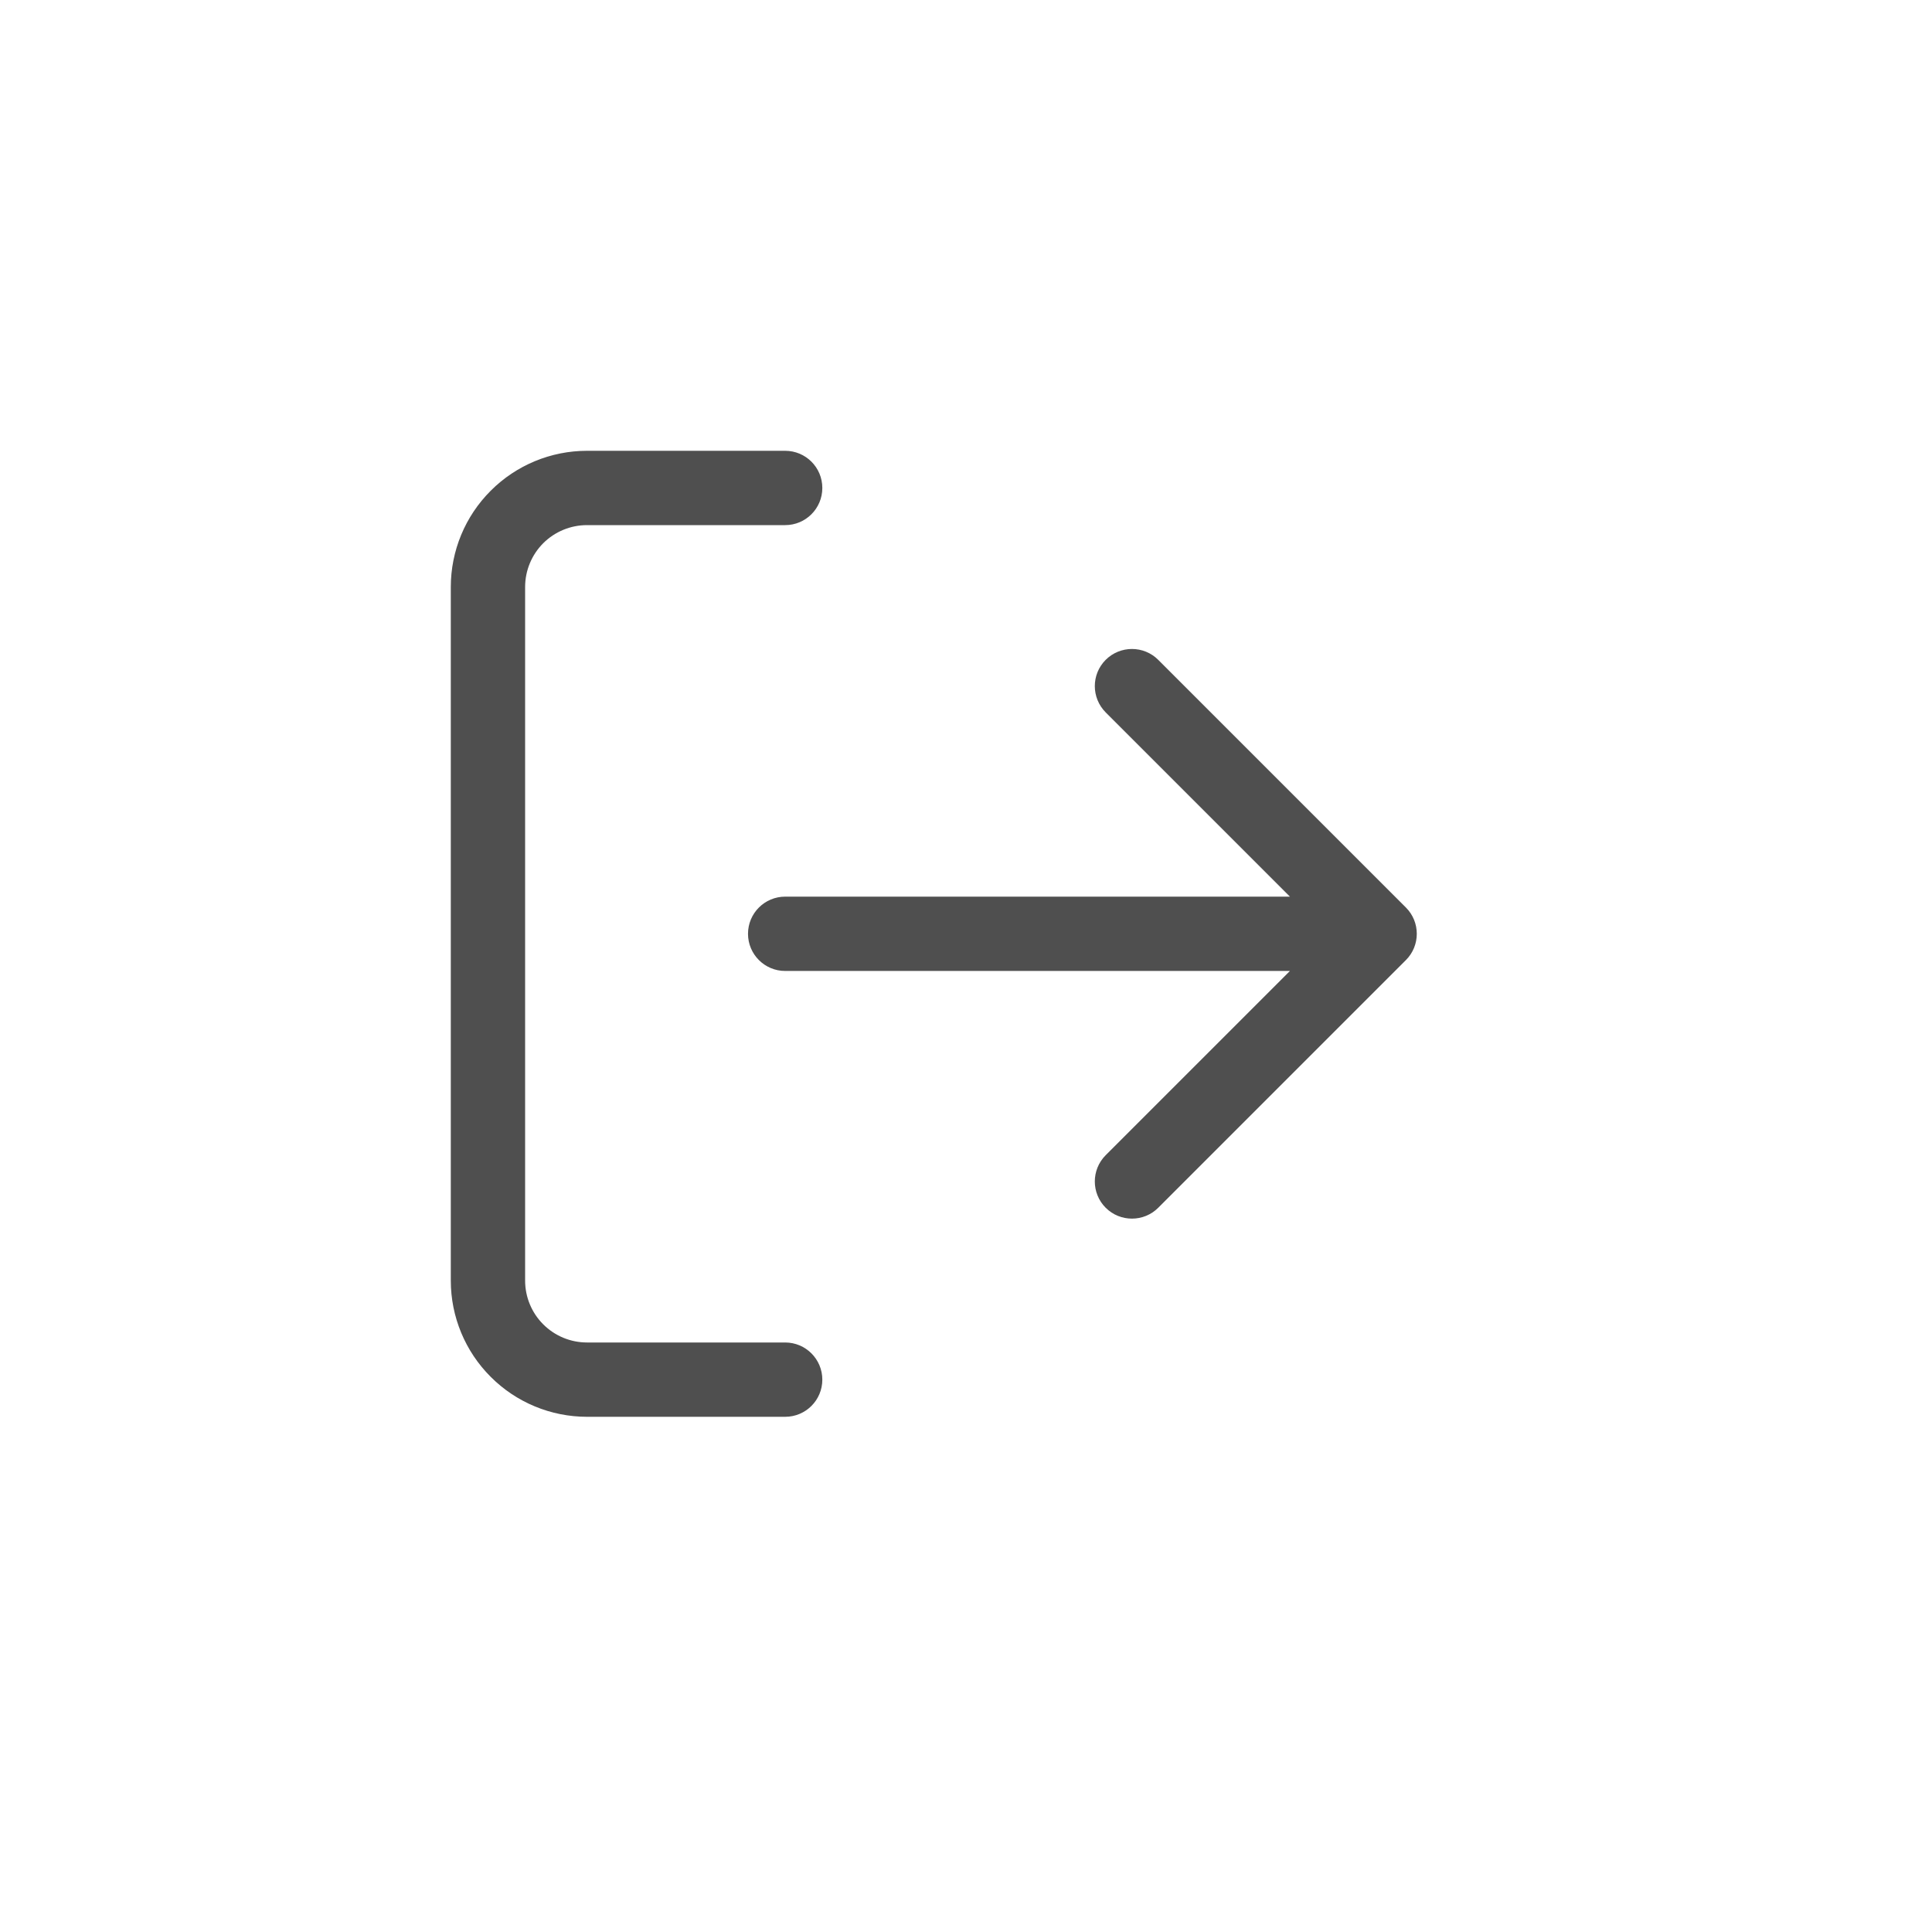 <svg width="30" height="30" viewBox="0 0 30 30" fill="none" xmlns="http://www.w3.org/2000/svg">
<path fill-rule="evenodd" clip-rule="evenodd" d="M9.115 8.154C8.86 8.154 8.616 8.255 8.435 8.435C8.255 8.616 8.154 8.86 8.154 9.115V19.885C8.154 20.14 8.255 20.384 8.435 20.564C8.616 20.745 8.86 20.846 9.115 20.846H12.192C12.511 20.846 12.769 21.105 12.769 21.423C12.769 21.742 12.511 22 12.192 22H9.115C8.554 22 8.016 21.777 7.62 21.38C7.223 20.984 7 20.446 7 19.885V9.115C7 8.554 7.223 8.016 7.62 7.62C8.016 7.223 8.554 7 9.115 7H12.192C12.511 7 12.769 7.258 12.769 7.577C12.769 7.896 12.511 8.154 12.192 8.154H9.115ZM17.169 10.246C17.394 10.021 17.76 10.021 17.985 10.246L21.831 14.092C22.056 14.317 22.056 14.683 21.831 14.908L17.985 18.754C17.76 18.979 17.394 18.979 17.169 18.754C16.944 18.529 16.944 18.163 17.169 17.938L20.03 15.077H12.192C11.874 15.077 11.615 14.819 11.615 14.5C11.615 14.181 11.874 13.923 12.192 13.923H20.03L17.169 11.062C16.944 10.836 16.944 10.471 17.169 10.246Z" fill="#4F4F4F"/>
</svg>
